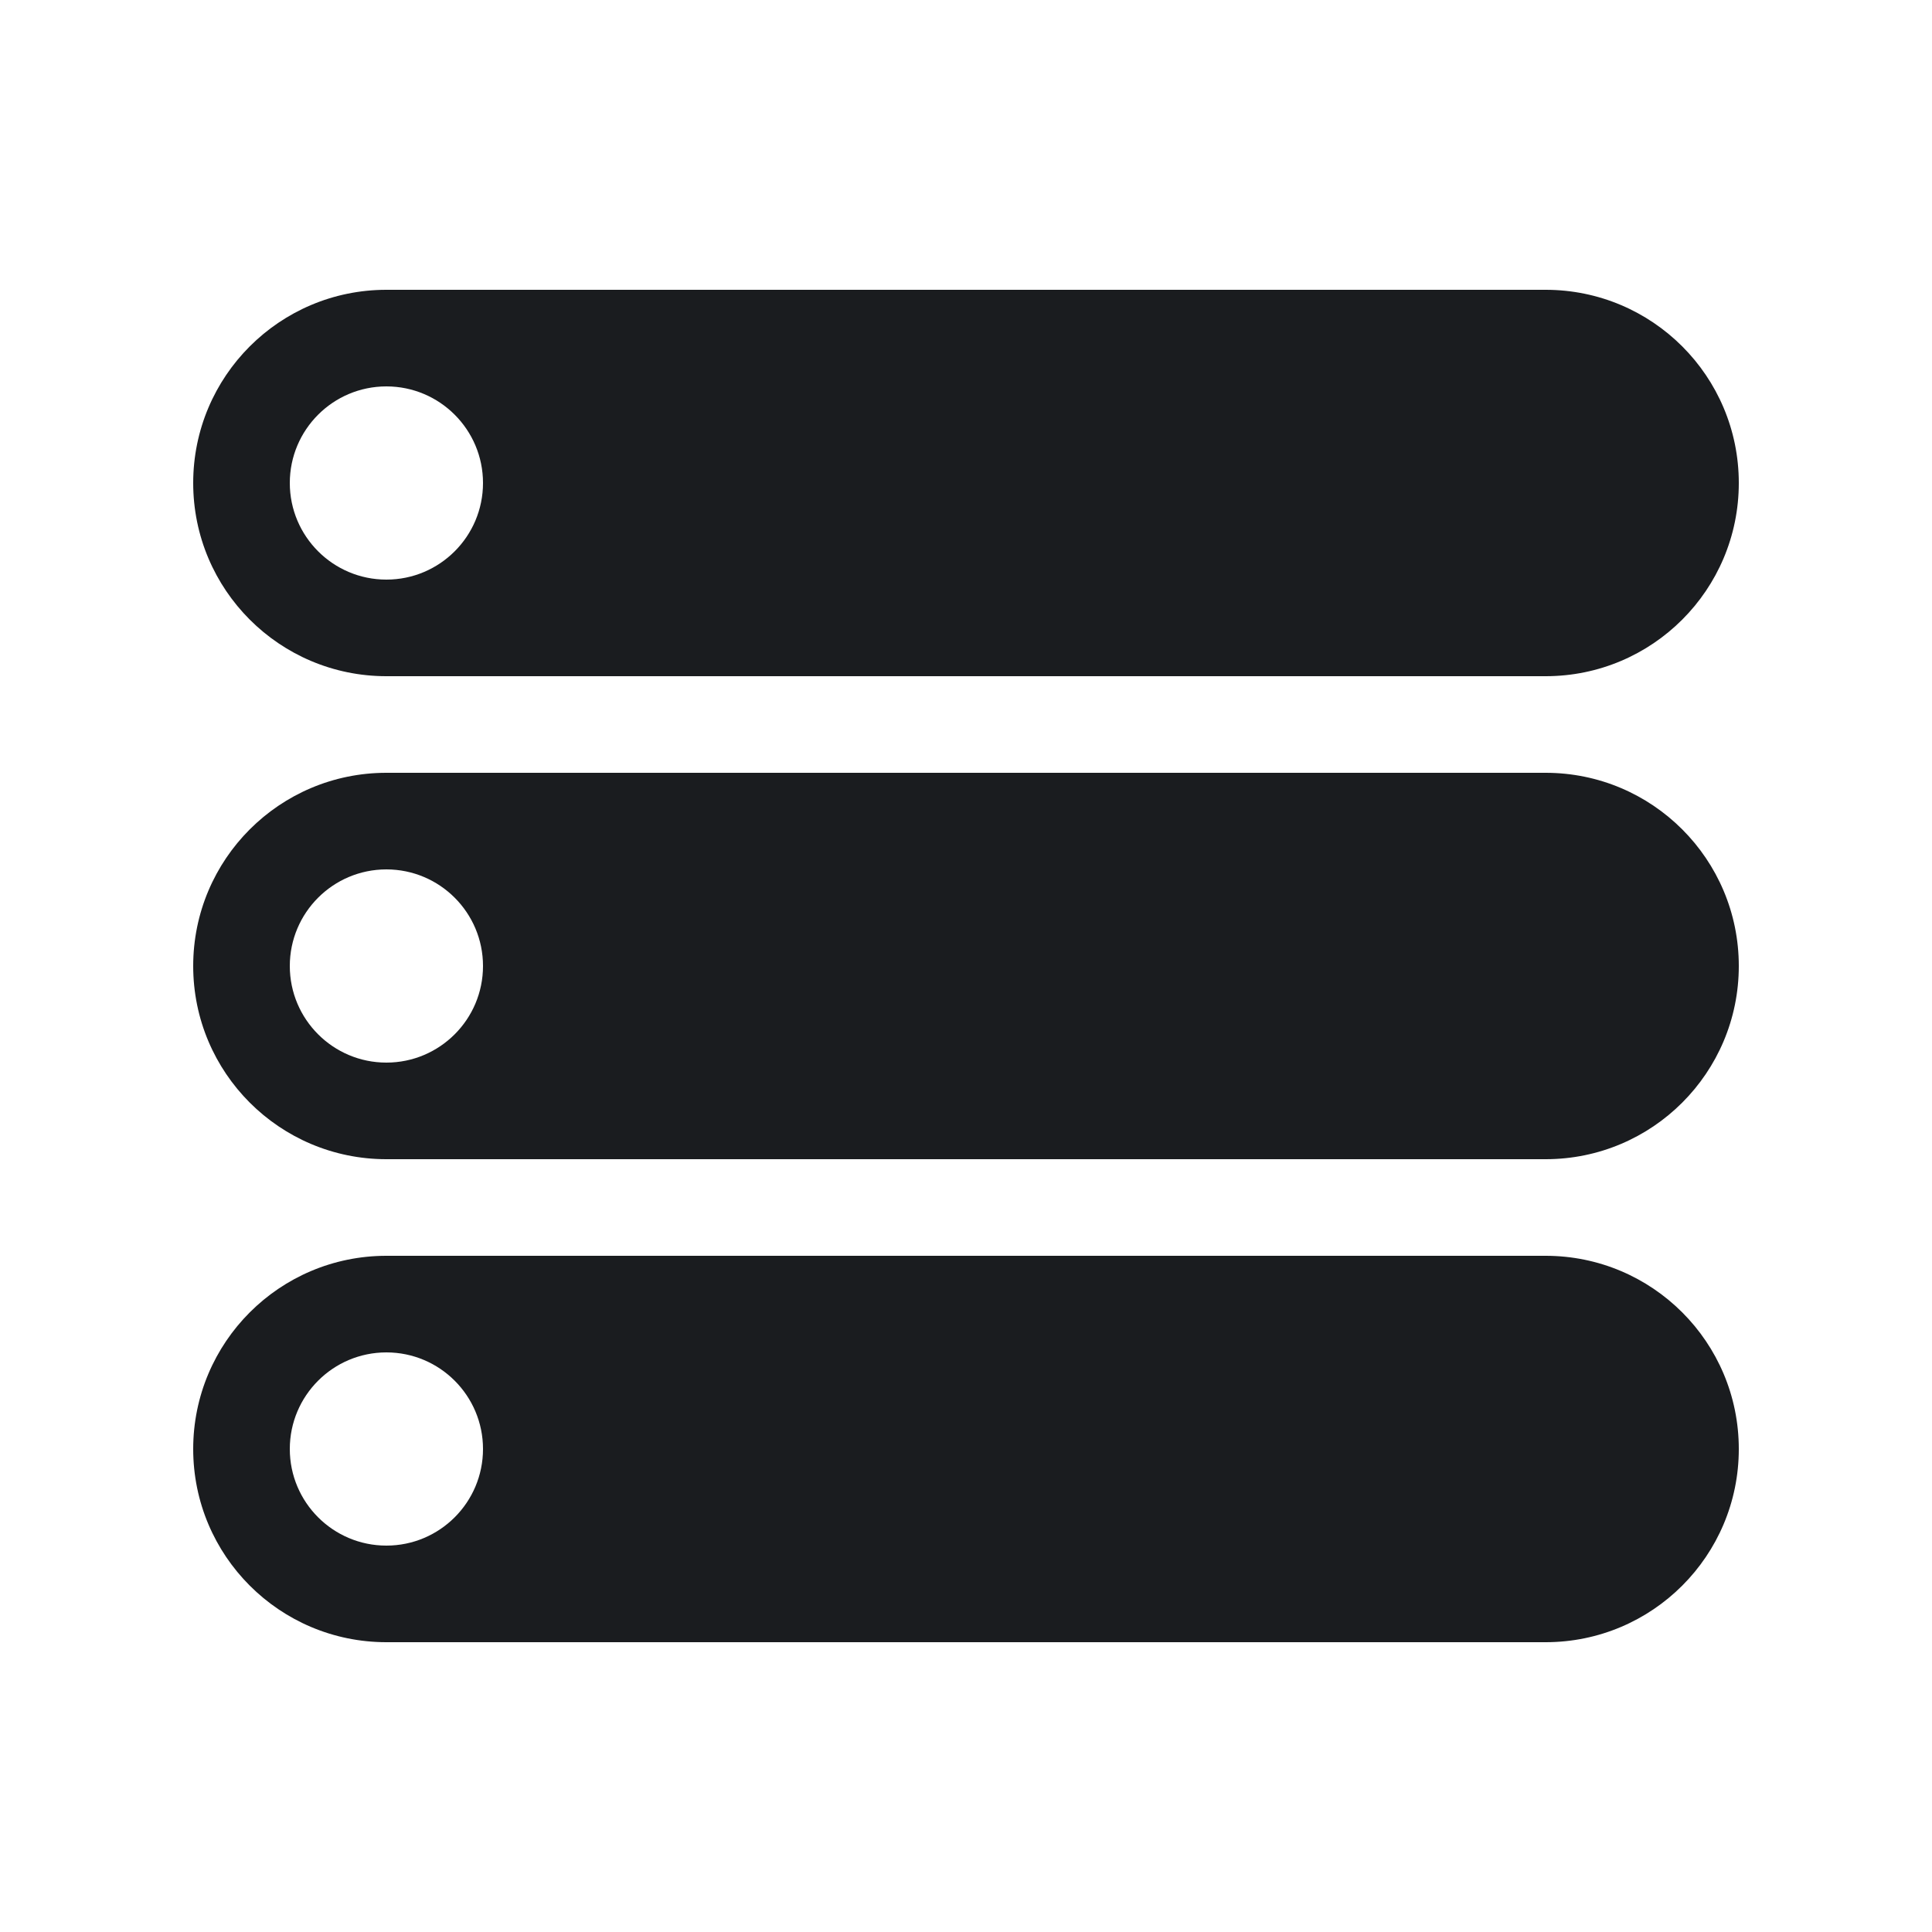<svg width="20" height="20" viewBox="0 0 20 20" fill="none" xmlns="http://www.w3.org/2000/svg">
<g clip-path="url(#clip0_2214_6571)">
<path fill-rule="evenodd" clip-rule="evenodd" d="M16 13C17.105 13 18 13.895 18 15C18 16.105 17.105 17 16 17H4C2.895 17 2 16.105 2 15C2 13.895 2.895 13 4 13H16ZM4 14C3.448 14 3 14.448 3 15C3 15.552 3.448 16 4 16C4.552 16 5 15.552 5 15C5 14.448 4.552 14 4 14ZM16 8C17.105 8 18 8.895 18 10C18 11.105 17.105 12 16 12H4C2.895 12 2 11.105 2 10C2 8.895 2.895 8 4 8H16ZM4 9C3.448 9 3 9.448 3 10C3 10.552 3.448 11 4 11C4.552 11 5 10.552 5 10C5 9.448 4.552 9 4 9ZM16 3C17.105 3 18 3.895 18 5C18 6.105 17.105 7 16 7H4C2.895 7 2 6.105 2 5C2 3.895 2.895 3 4 3H16ZM4 4C3.448 4 3 4.448 3 5C3 5.552 3.448 6 4 6C4.552 6 5 5.552 5 5C5 4.448 4.552 4 4 4Z" fill="#1A1C1F"/>
</g>
<defs>
<clipPath id="clip0_2214_6571">
<rect width="20" height="20" fill="white"/>
</clipPath>
</defs>
</svg>

